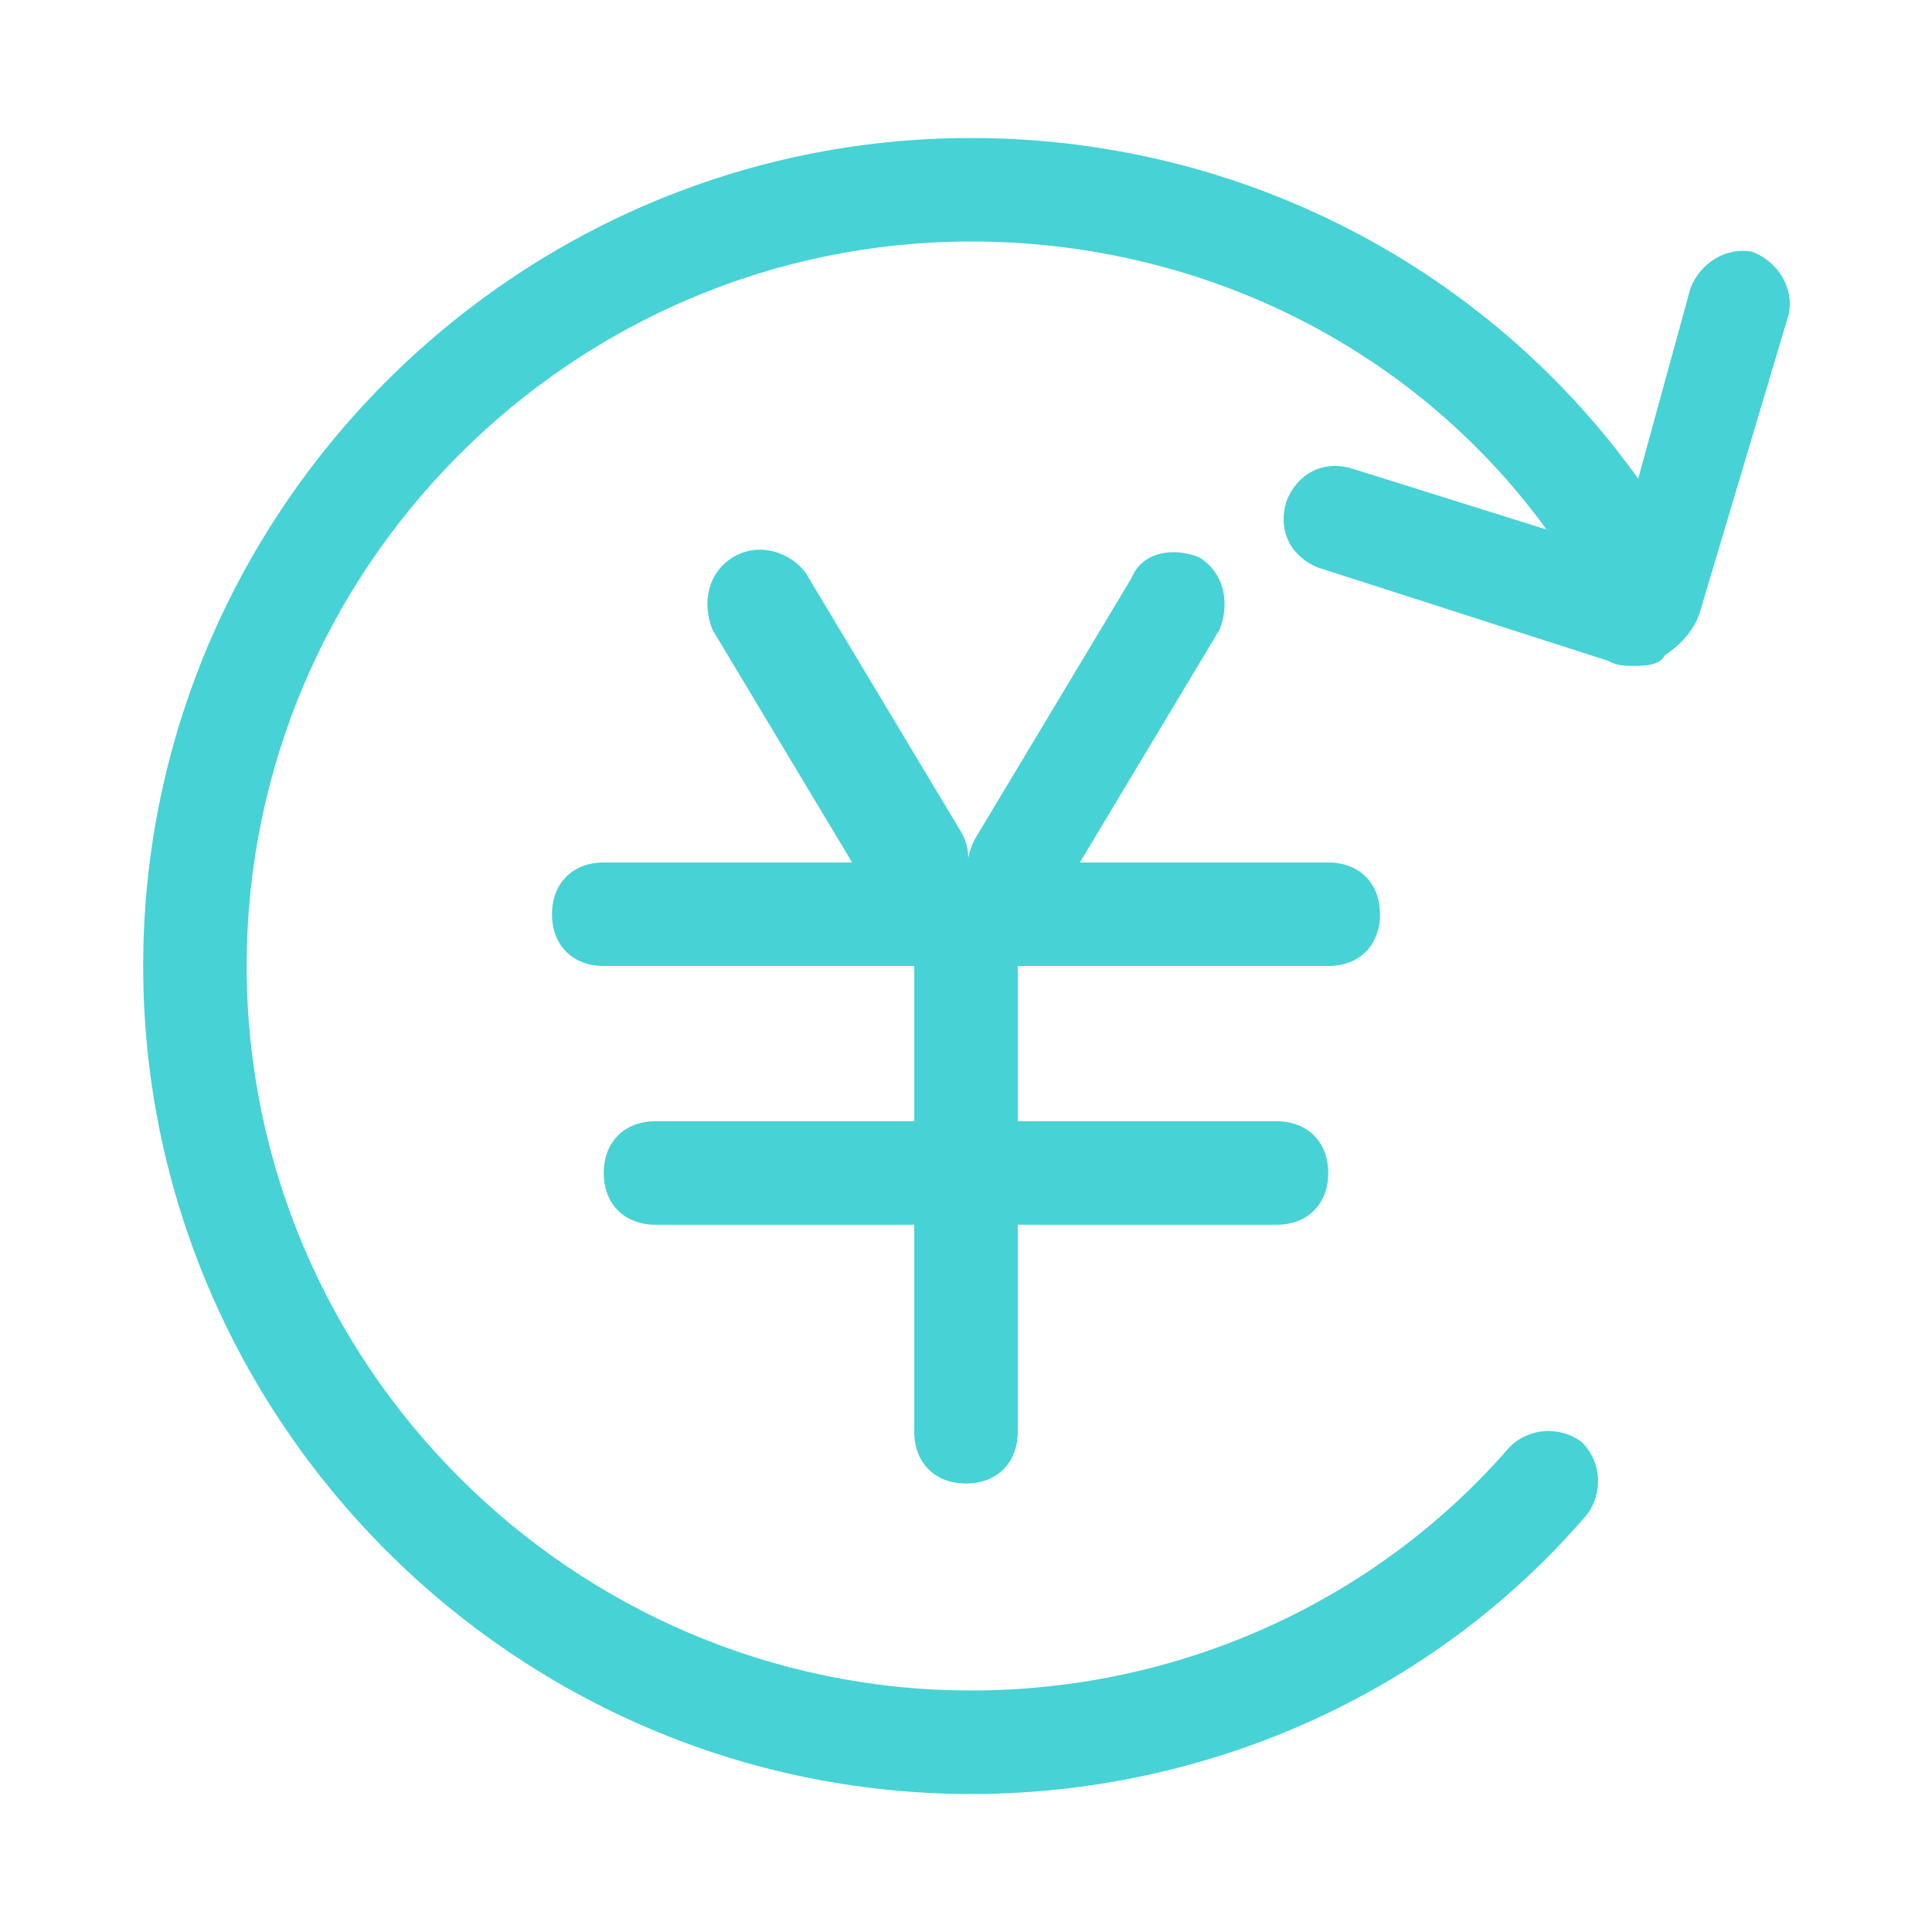 <?xml version="1.0" encoding="UTF-8"?>
<svg width="28px" height="28px" viewBox="0 0 28 28" version="1.1" xmlns="http://www.w3.org/2000/svg" xmlns:xlink="http://www.w3.org/1999/xlink">
    <!-- Generator: Sketch 61 (89581) - https://sketch.com -->
    <title>User_money list@2x</title>
    <desc>Created with Sketch.</desc>
    <g id="1" stroke="none" stroke-width="1" fill="none" fill-rule="evenodd">
        <g id="橙-个人中心" transform="translate(-32, -312)" fill-rule="nonzero">
            <g id="part2" transform="translate(16, 181)">
                <g id="Name" transform="translate(0, 118)">
                    <g id="个人中心-借贷记录" transform="translate(16, 13)">
                        <g id="User_money-list">
                            <rect id="矩形" fill="#FF8F8F" opacity="0" x="0" y="0" width="28" height="28"></rect>
                            <g id="结算" transform="translate(2, 2)">
                                <rect id="矩形" fill="#000000" opacity="0" x="0" y="0" width="24" height="24"></rect>
                                <path d="M12.075,24 C5.475,24 0.075,18.6 0.075,12 C0.075,5.4 5.475,0 12.075,0 C16.2,0 20.025,2.1 22.2,5.625 C22.425,6 22.35,6.45 21.975,6.675 C21.6,6.9 21.15,6.825 20.925,6.45 C19.05,3.3 15.675,1.5 12.075,1.5 C6.3,1.5 1.575,6.225 1.575,12 C1.575,17.775 6.3,22.5 12.075,22.5 C15.075,22.5 17.925,21.225 19.875,18.975 C20.175,18.675 20.625,18.675 20.925,18.9 C21.225,19.2 21.225,19.65 21,19.95 C18.75,22.575 15.45,24 12.075,24 Z" id="路径" fill="#47D2D6"></path>
                                <path d="M21.675,7.65 C21.525,7.65 21.45,7.65 21.3,7.575 L17.1,6.225 C16.725,6.075 16.5,5.7 16.65,5.25 C16.8,4.875 17.175,4.65 17.625,4.8 L21.45,6 L22.5,2.175 C22.65,1.8 23.025,1.575 23.4,1.65 C23.775,1.8 24,2.175 23.925,2.55 L22.65,6.825 C22.575,7.125 22.35,7.35 22.125,7.5 C22.05,7.65 21.825,7.65 21.675,7.65 L21.675,7.65 Z M17.25,12 L6.75,12 C6.3,12 6,11.7 6,11.25 C6,10.8 6.3,10.5 6.75,10.5 L17.25,10.5 C17.7,10.5 18,10.8 18,11.25 C18,11.7 17.7,12 17.25,12 Z" id="形状" fill="#47D2D6"></path>
                                <path d="M12,19.5 C11.55,19.5 11.25,19.2 11.25,18.75 L11.25,11.25 C11.25,10.8 11.55,10.5 12,10.5 C12.45,10.5 12.75,10.8 12.75,11.25 L12.75,18.75 C12.75,19.2 12.45,19.5 12,19.5 Z" id="路径" fill="#47D2D6"></path>
                                <path d="M16.5,15.75 L7.5,15.75 C7.05,15.75 6.75,15.45 6.75,15 C6.75,14.55 7.05,14.25 7.5,14.25 L16.5,14.25 C16.95,14.25 17.25,14.55 17.25,15 C17.25,15.45 16.95,15.75 16.5,15.75 Z M11.25,11.25 C11.025,11.25 10.725,11.1 10.575,10.875 L8.325,7.125 C8.175,6.75 8.25,6.3 8.625,6.075 C9,5.85 9.45,6 9.675,6.3 L11.925,10.05 C12.15,10.425 12,10.875 11.7,11.1 C11.55,11.25 11.4,11.25 11.25,11.25 Z" id="形状" fill="#47D2D6"></path>
                                <path d="M12.75,11.25 C12.6,11.25 12.45,11.25 12.375,11.175 C12,10.95 11.925,10.5 12.15,10.125 L14.4,6.375 C14.55,6 15,5.925 15.375,6.075 C15.75,6.3 15.825,6.75 15.675,7.125 L13.425,10.875 C13.275,11.1 12.975,11.25 12.75,11.25 Z" id="路径" fill="#47D2D6"></path>
                            </g>
                        </g>
                    </g>
                </g>
            </g>
        </g>
    </g>
</svg>